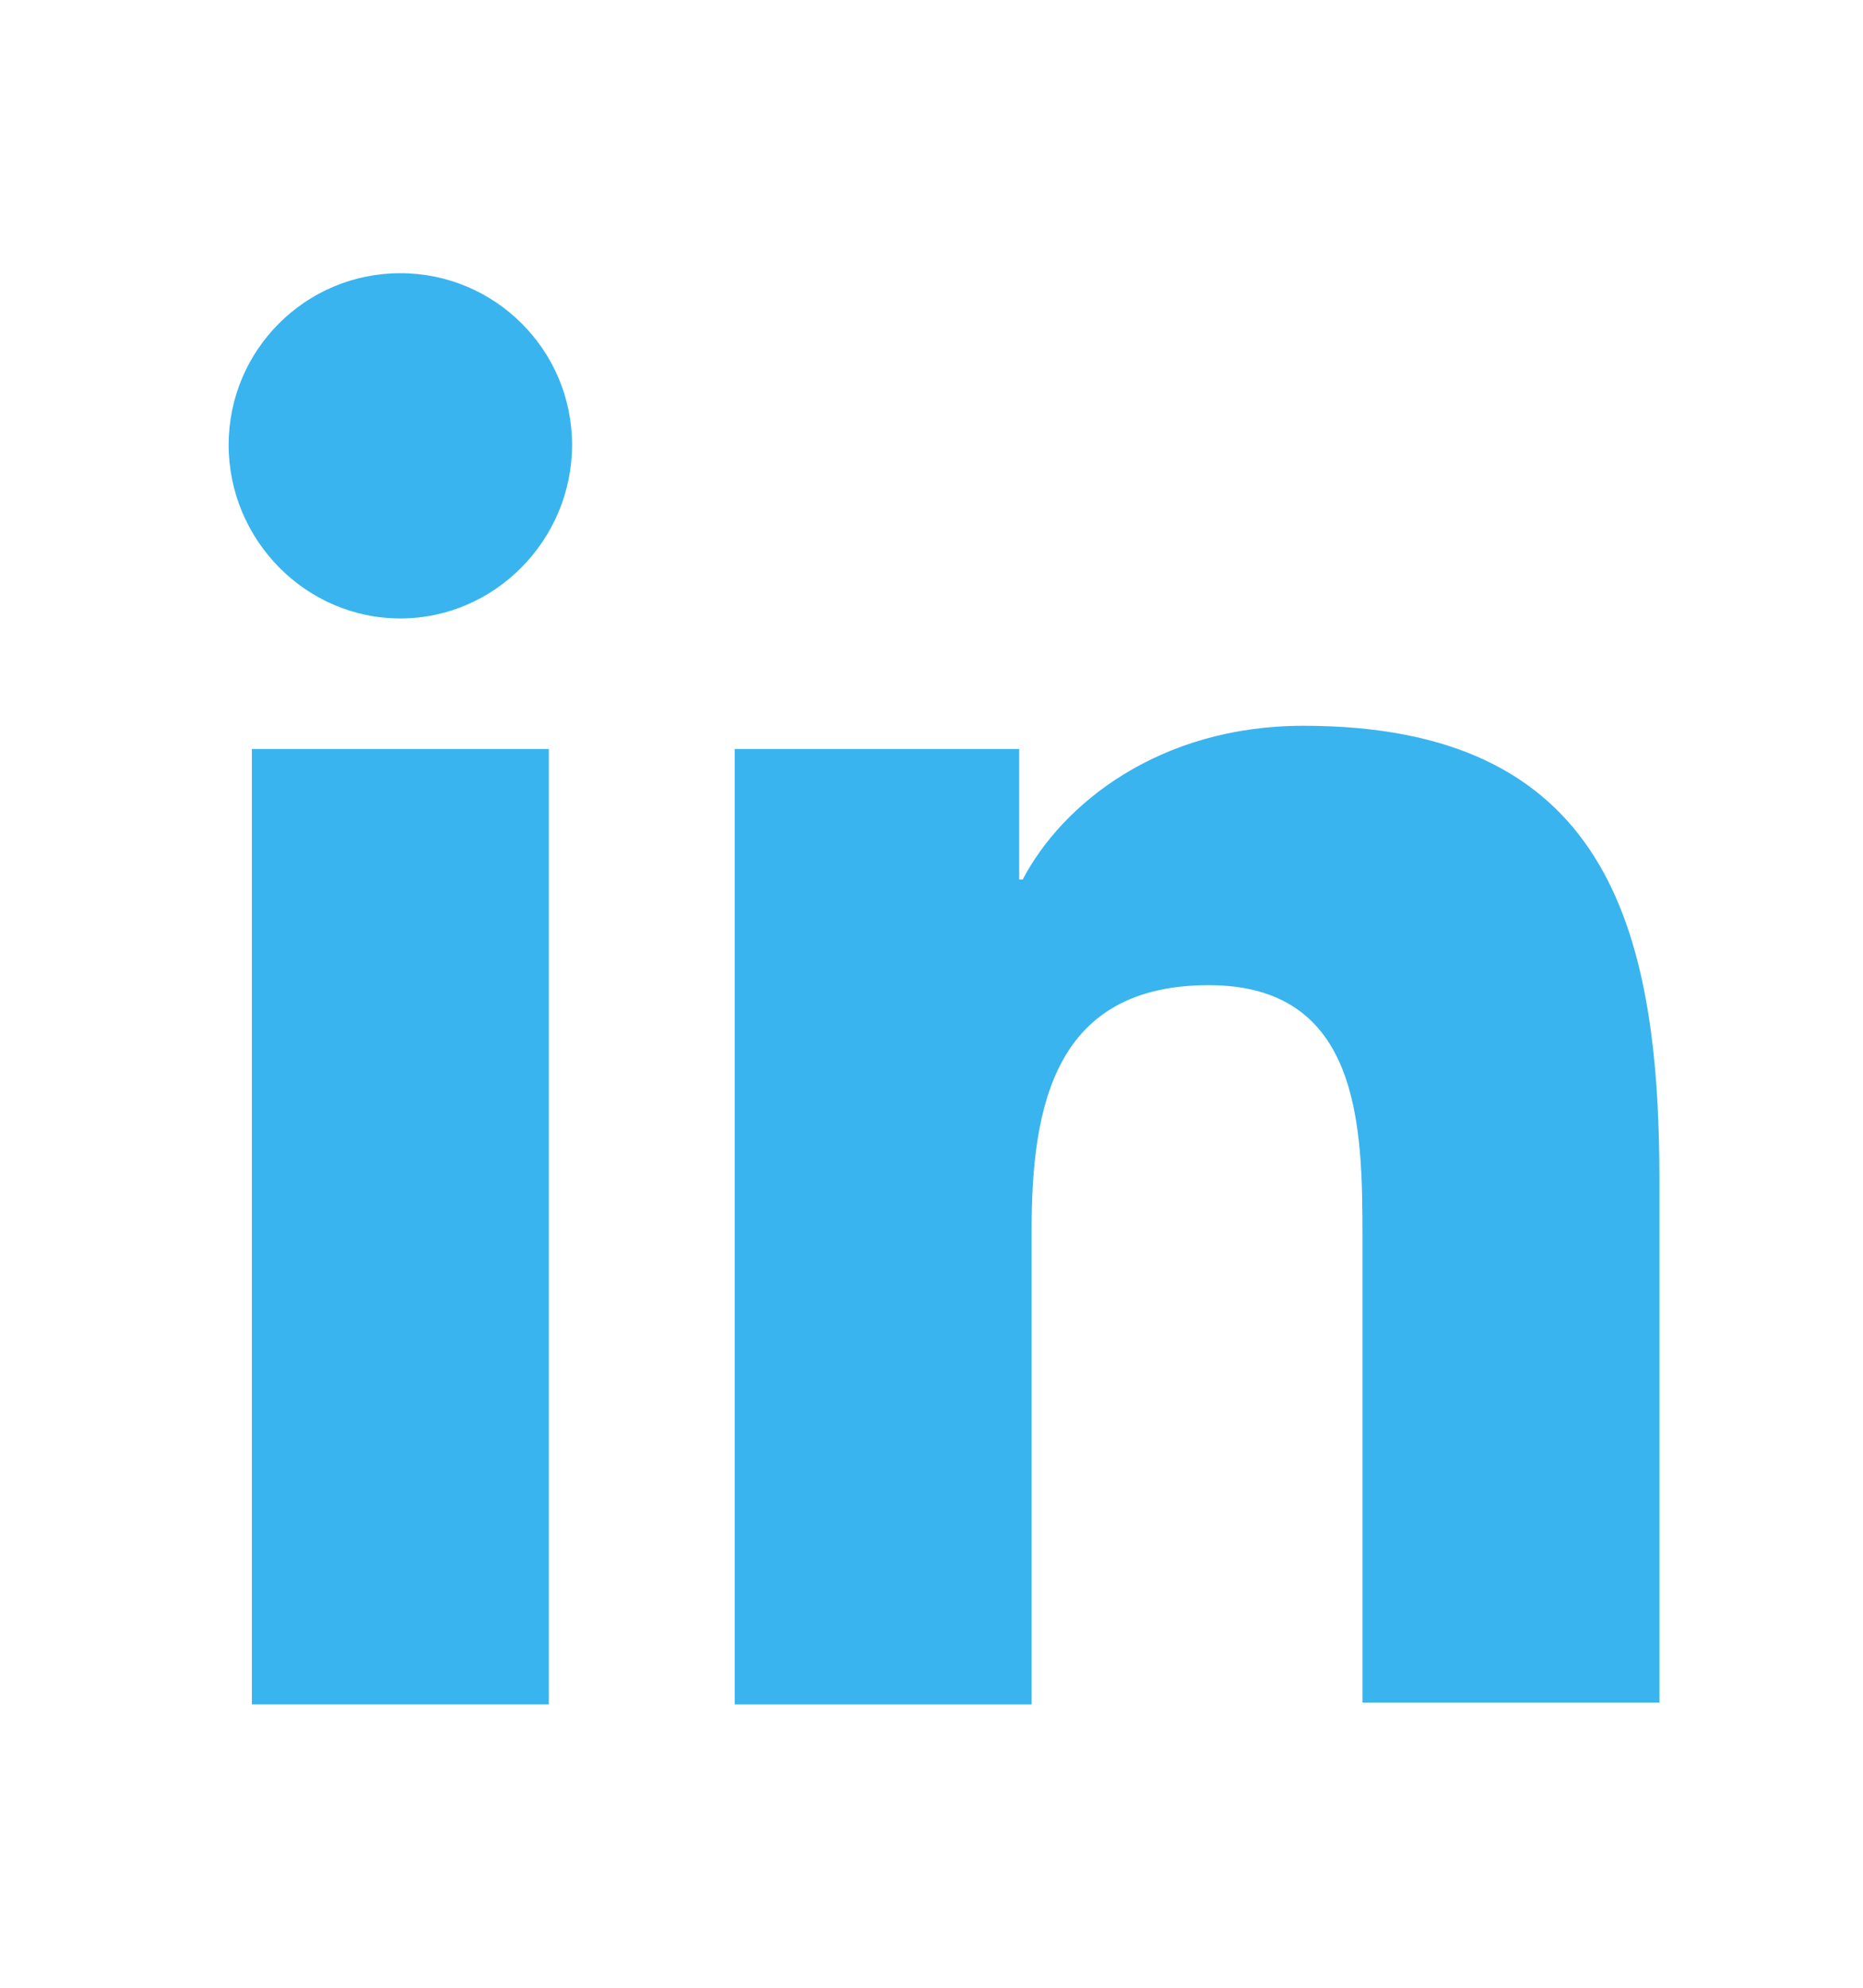 <svg width="15" height="16" viewBox="0 0 15 16" fill="none" xmlns="http://www.w3.org/2000/svg">
<path d="M13.361 13.719V9.499C13.361 7.426 12.914 5.842 10.495 5.842C9.329 5.842 8.551 6.475 8.234 7.08H8.206V6.029H5.916V13.719H8.306V9.903C8.306 8.895 8.494 7.93 9.732 7.93C10.956 7.93 10.97 9.067 10.97 9.96V13.704H13.361V13.719Z" fill="#39B4EF"/>
<path d="M2.028 6.029H4.419V13.719H2.028V6.029Z" fill="#39B4EF"/>
<path d="M3.223 2.199C2.46 2.199 1.841 2.818 1.841 3.581C1.841 4.344 2.46 4.978 3.223 4.978C3.986 4.978 4.606 4.344 4.606 3.581C4.606 2.818 3.986 2.199 3.223 2.199V2.199Z" fill="#39B4EF"/>
</svg>
